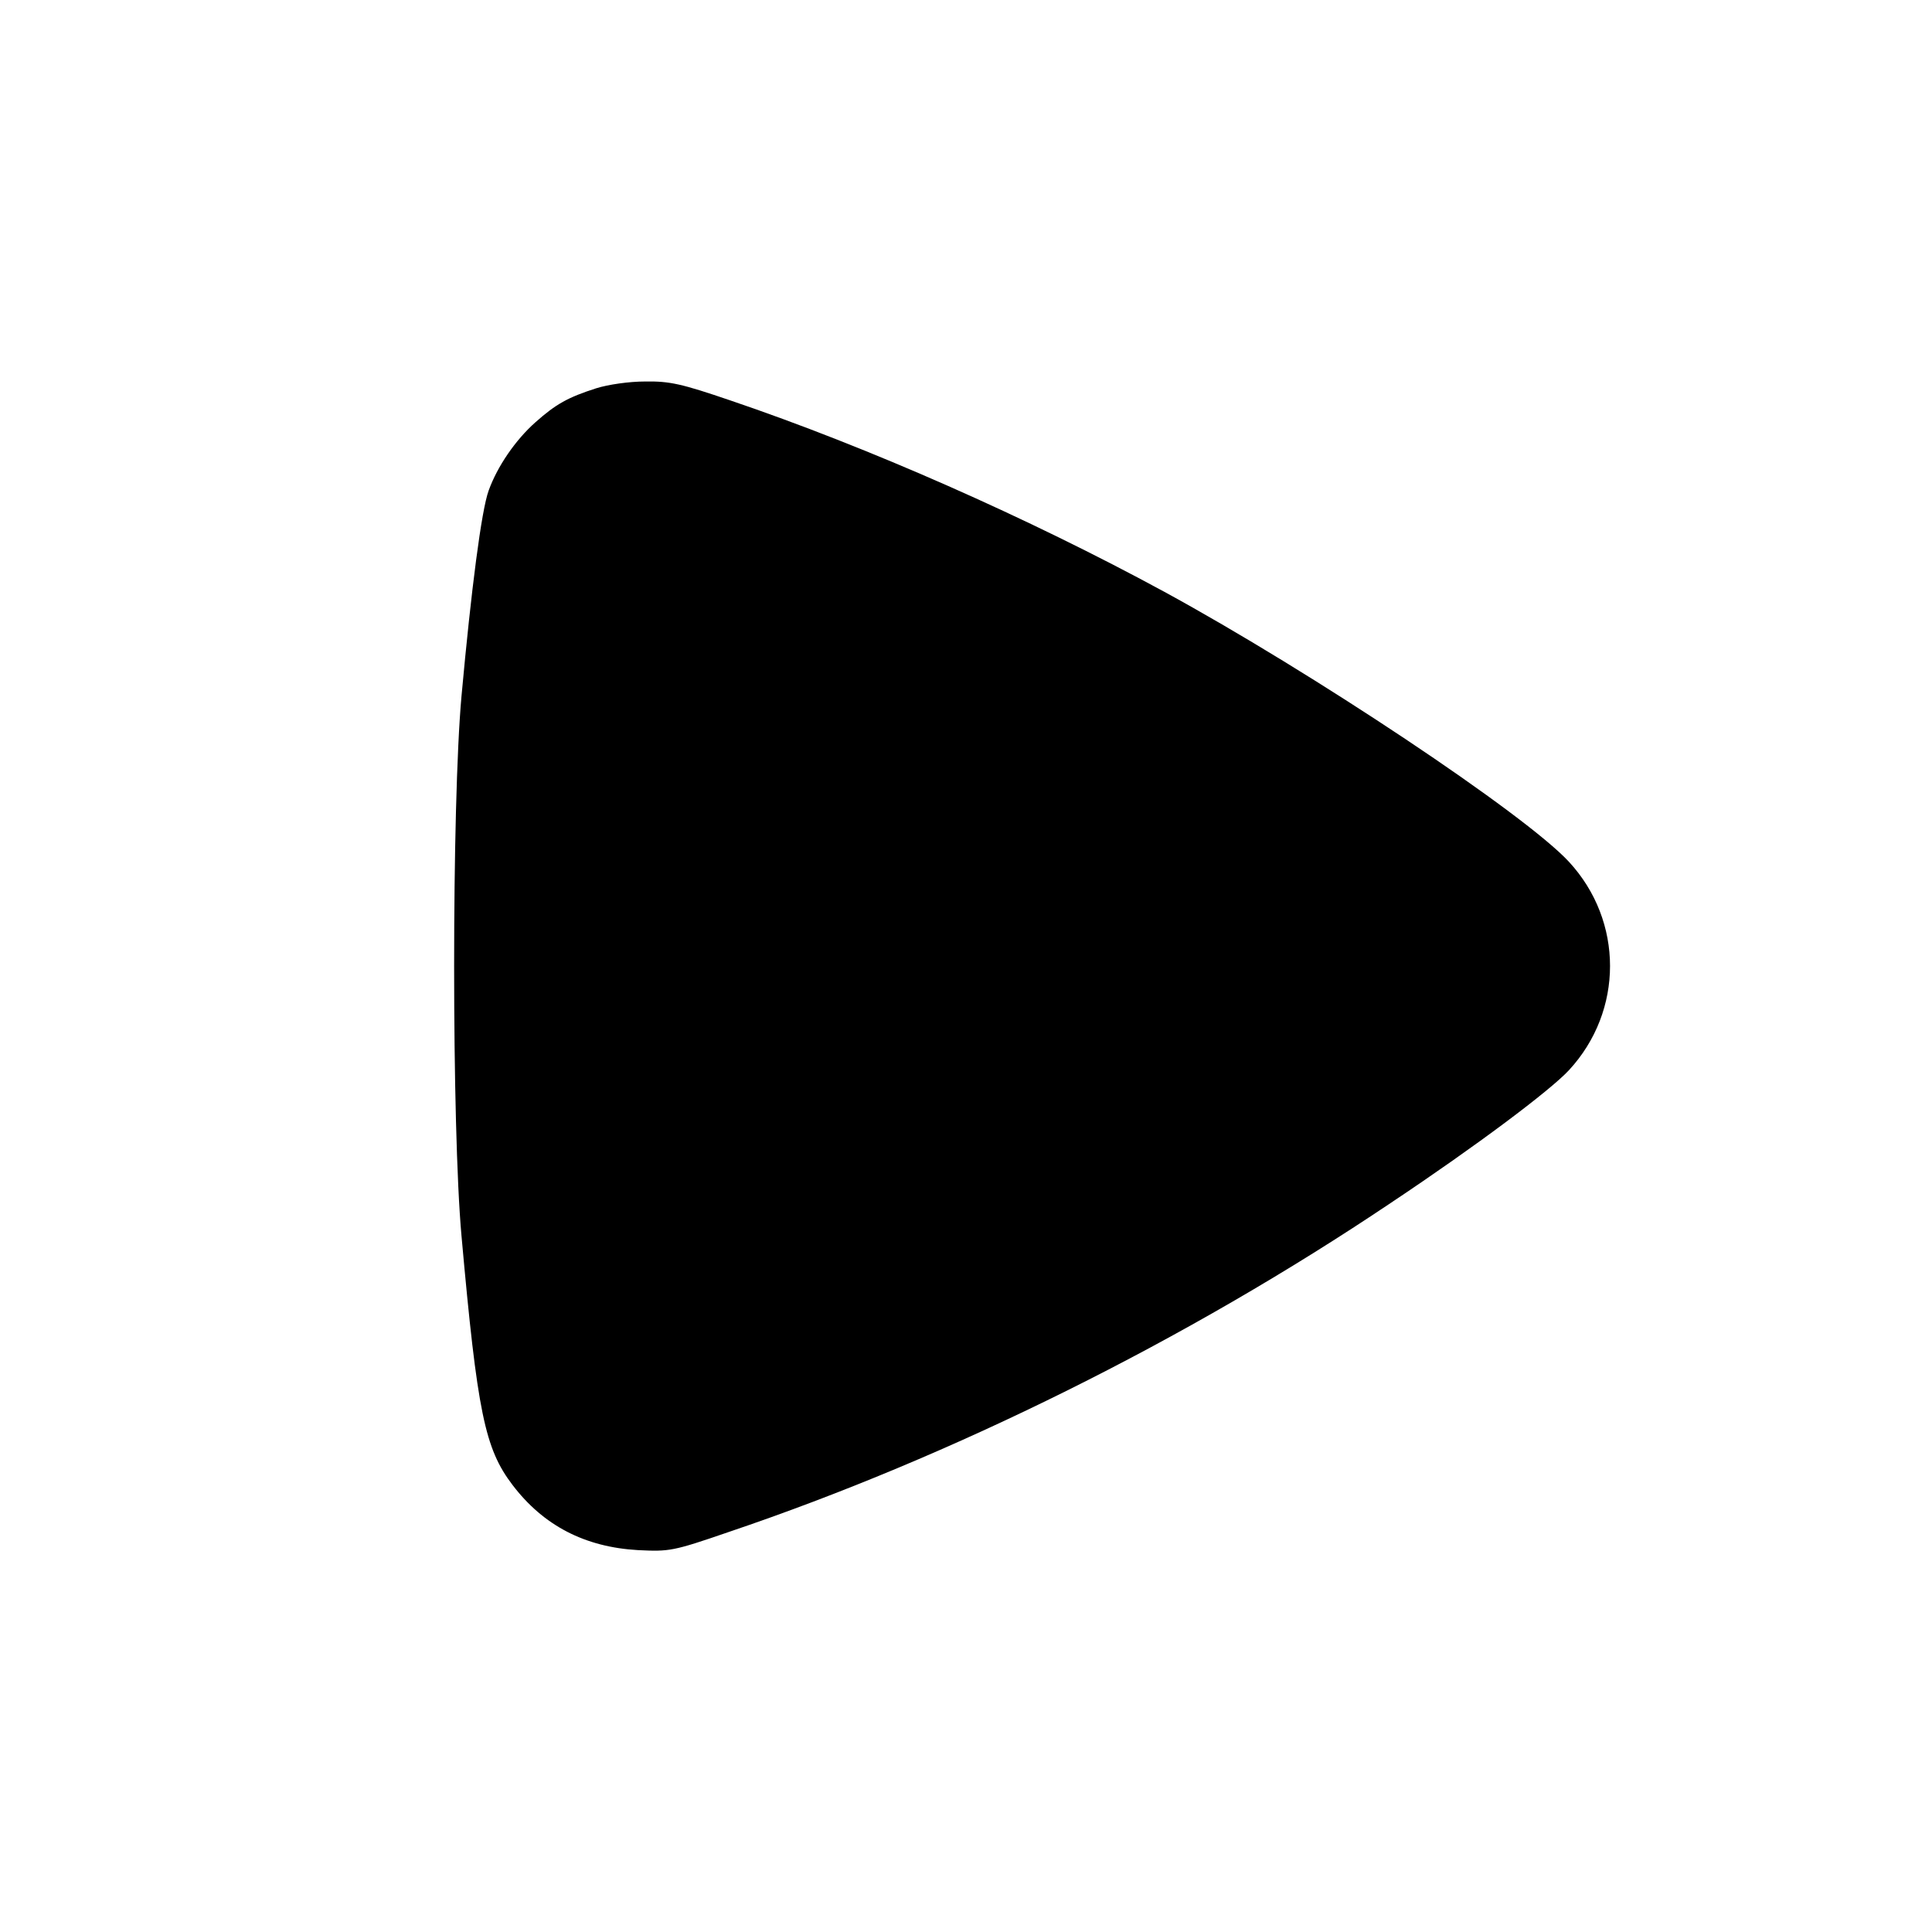 <?xml version="1.0" standalone="no"?>
<!DOCTYPE svg PUBLIC "-//W3C//DTD SVG 20010904//EN"
 "http://www.w3.org/TR/2001/REC-SVG-20010904/DTD/svg10.dtd">
<svg version="1.0" xmlns="http://www.w3.org/2000/svg"
 width="512pt" height="512pt" viewBox="0 0 512 512"
 preserveAspectRatio="xMidYMid meet">

<g transform="translate(0,512) scale(0.1,-0.1)"
fill="#000000" stroke="none">
<path d="M1580 4091 c-75 -24 -107 -42 -161 -90 -53 -47 -101 -117 -124 -181
-19 -52 -46 -260 -72 -545 -26 -288 -26 -1142 0 -1430 42 -469 62 -564 135
-660 82 -108 192 -165 333 -173 83 -4 92 -3 240 48 592 200 1213 508 1756 873
225 150 421 297 471 351 145 157 145 395 0 552 -116 126 -682 503 -1073 716
-361 196 -784 383 -1150 507 -129 44 -160 51 -225 50 -43 0 -98 -8 -130 -18z"/>
</g>
</svg>
